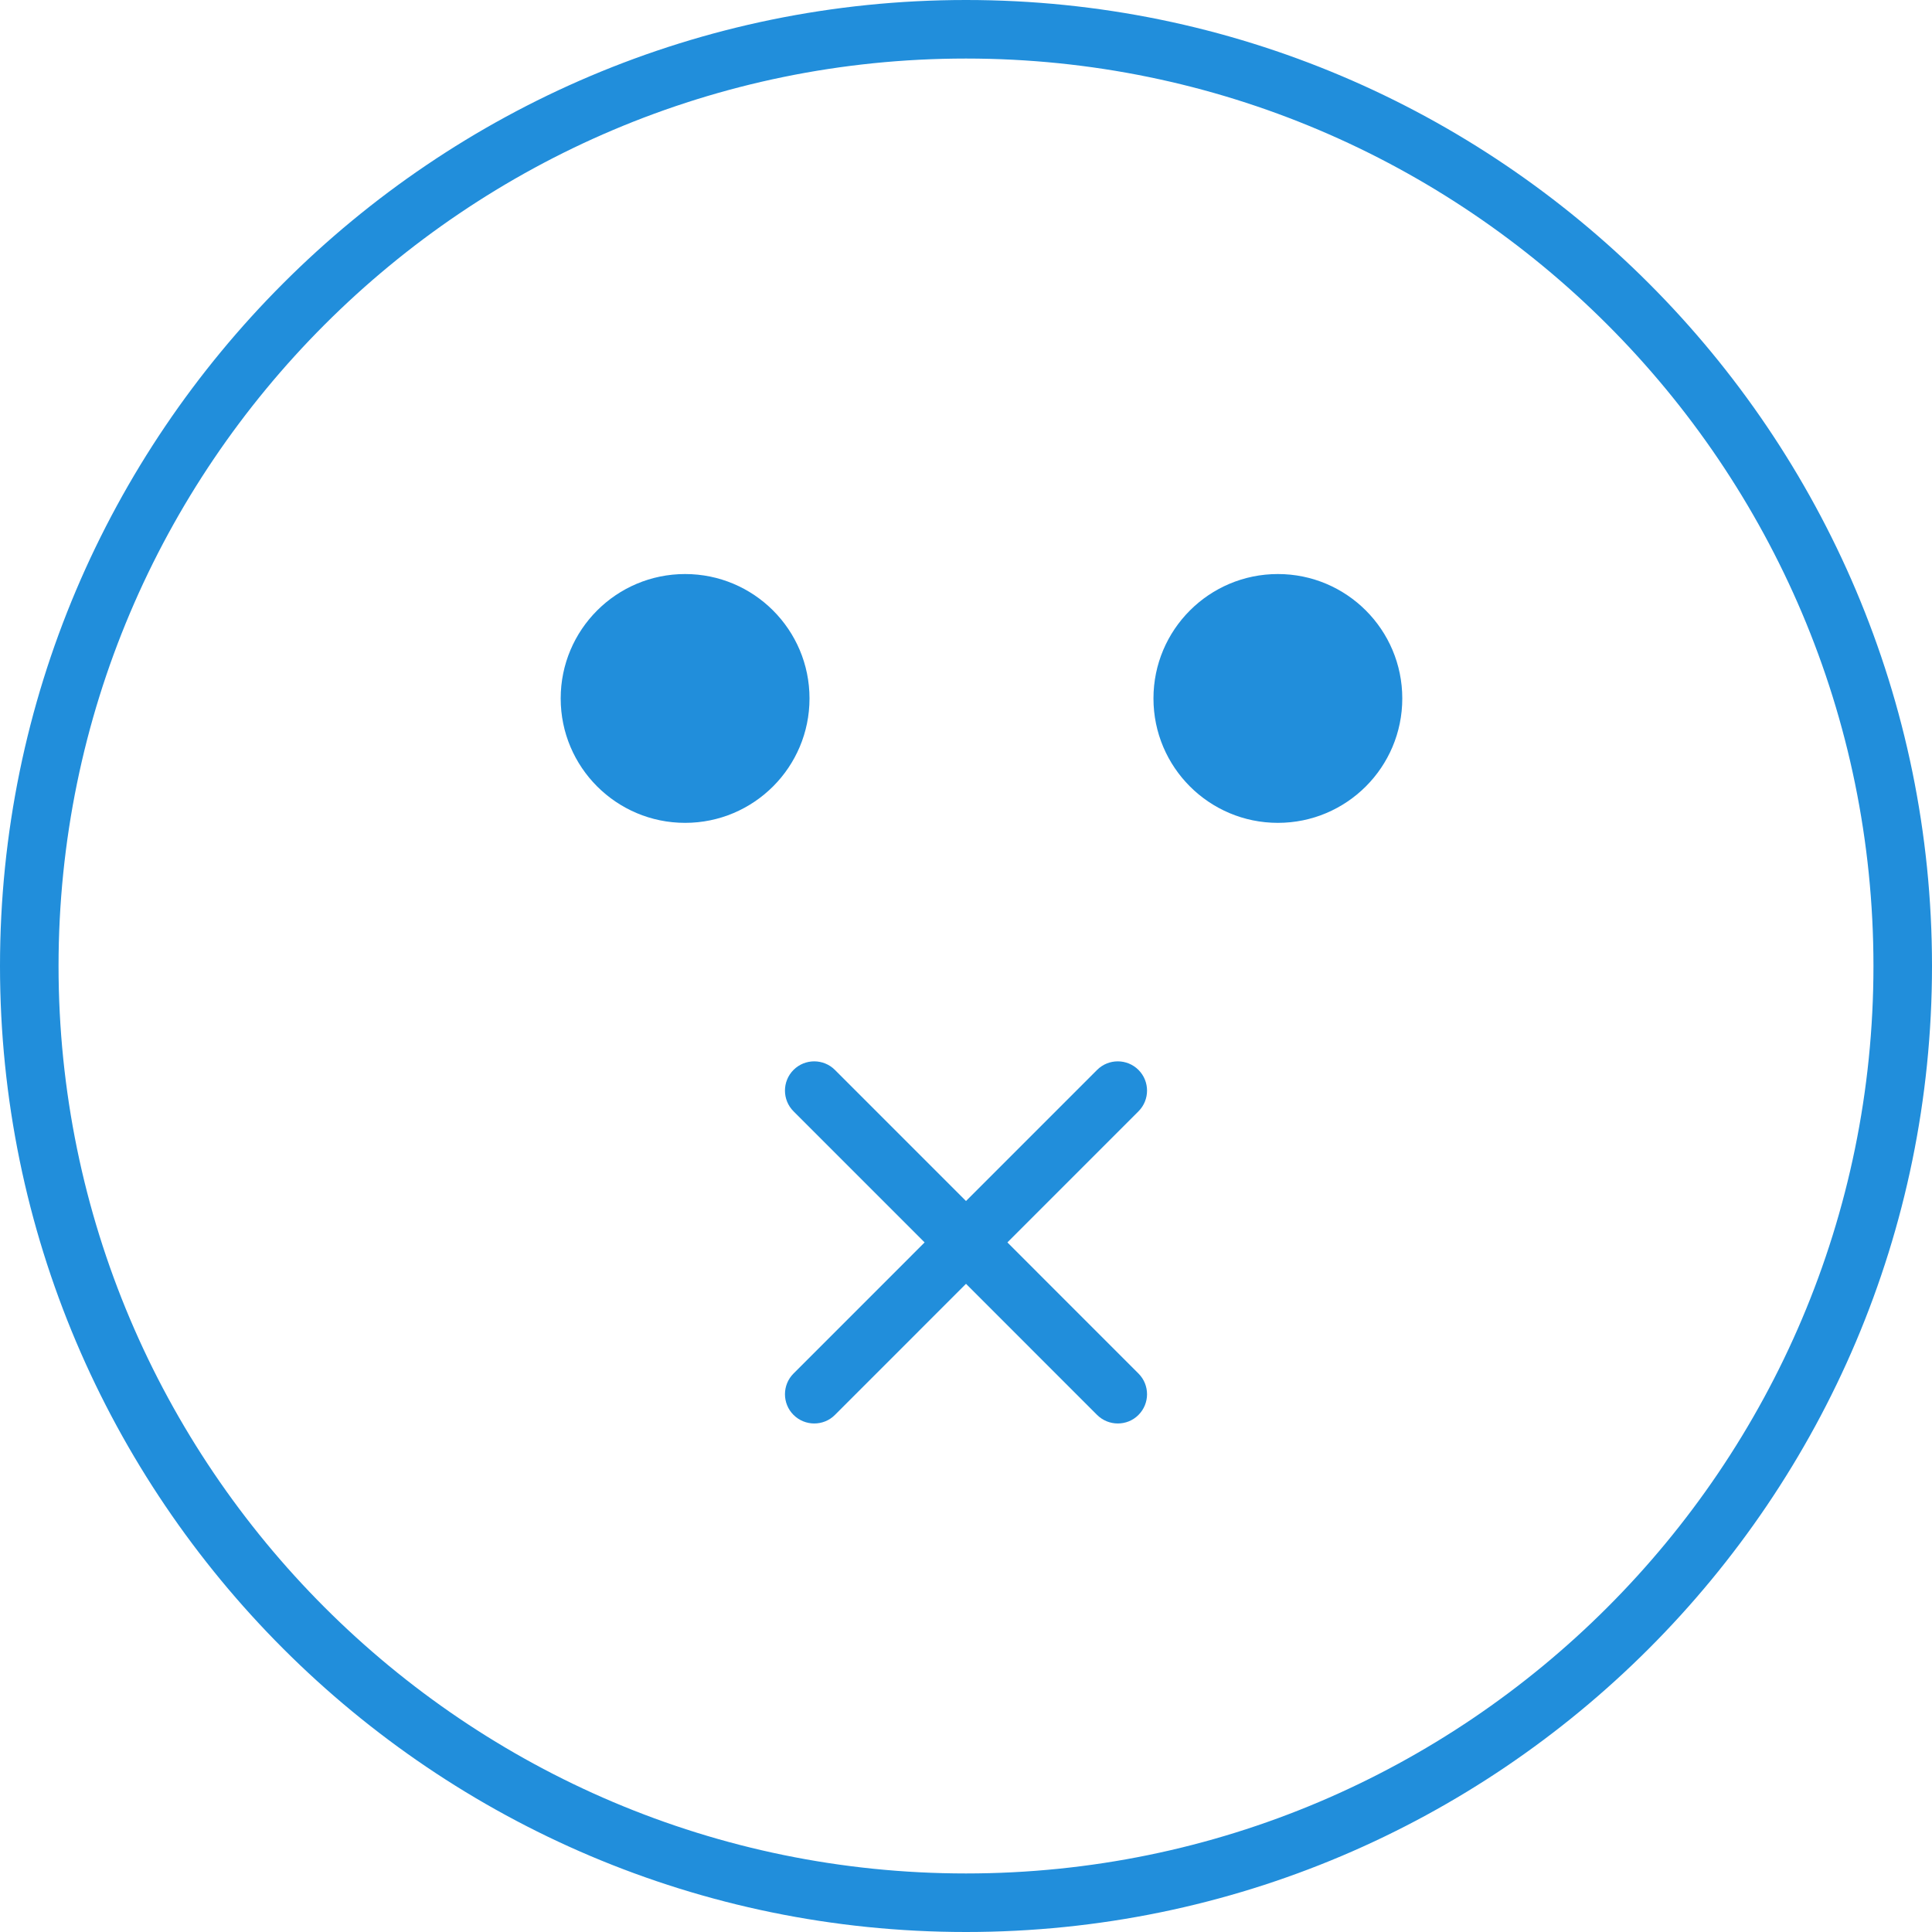 <?xml version="1.0" encoding="iso-8859-1"?>
<!-- Generator: Adobe Illustrator 19.0.0, SVG Export Plug-In . SVG Version: 6.00 Build 0)  -->
<svg xmlns="http://www.w3.org/2000/svg" xmlns:xlink="http://www.w3.org/1999/xlink" version="1.1" id="Capa_1" x="0px" y="0px" viewBox="0 0 33 33" style="enable-background:new 0 0 33 33;" xml:space="preserve" width="512px" height="512px">
<g>
	<g>
		<path d="M16.5,33C7.402,33,0,25.598,0,16.5S7.402,0,16.5,0S33,7.402,33,16.5S25.598,33,16.5,33z M16.5,1C7.953,1,1,7.953,1,16.5    S7.953,32,16.5,32S32,25.047,32,16.5S25.047,1,16.5,1z" fill="#218edb"/>
		<circle cx="11.702" cy="11.93" r="2.125" fill="#218edb"/>
		<circle cx="21.827" cy="11.93" r="2.125" fill="#218edb"/>
	</g>
	<g>
		<path d="M13.908,24.314c-0.128,0-0.256-0.049-0.354-0.146c-0.195-0.195-0.195-0.512,0-0.707l5.185-5.186    c0.195-0.195,0.512-0.195,0.707,0s0.195,0.512,0,0.707l-5.185,5.186C14.164,24.266,14.036,24.314,13.908,24.314z" fill="#218edb"/>
		<path d="M19.093,24.314c-0.128,0-0.256-0.049-0.354-0.146l-5.185-5.186c-0.195-0.195-0.195-0.512,0-0.707s0.512-0.195,0.707,0    l5.185,5.186c0.195,0.195,0.195,0.512,0,0.707C19.349,24.266,19.221,24.314,19.093,24.314z" fill="#218edb"/>
	</g>
</g>
<g>
</g>
<g>
</g>
<g>
</g>
<g>
</g>
<g>
</g>
<g>
</g>
<g>
</g>
<g>
</g>
<g>
</g>
<g>
</g>
<g>
</g>
<g>
</g>
<g>
</g>
<g>
</g>
<g>
</g>
</svg>
